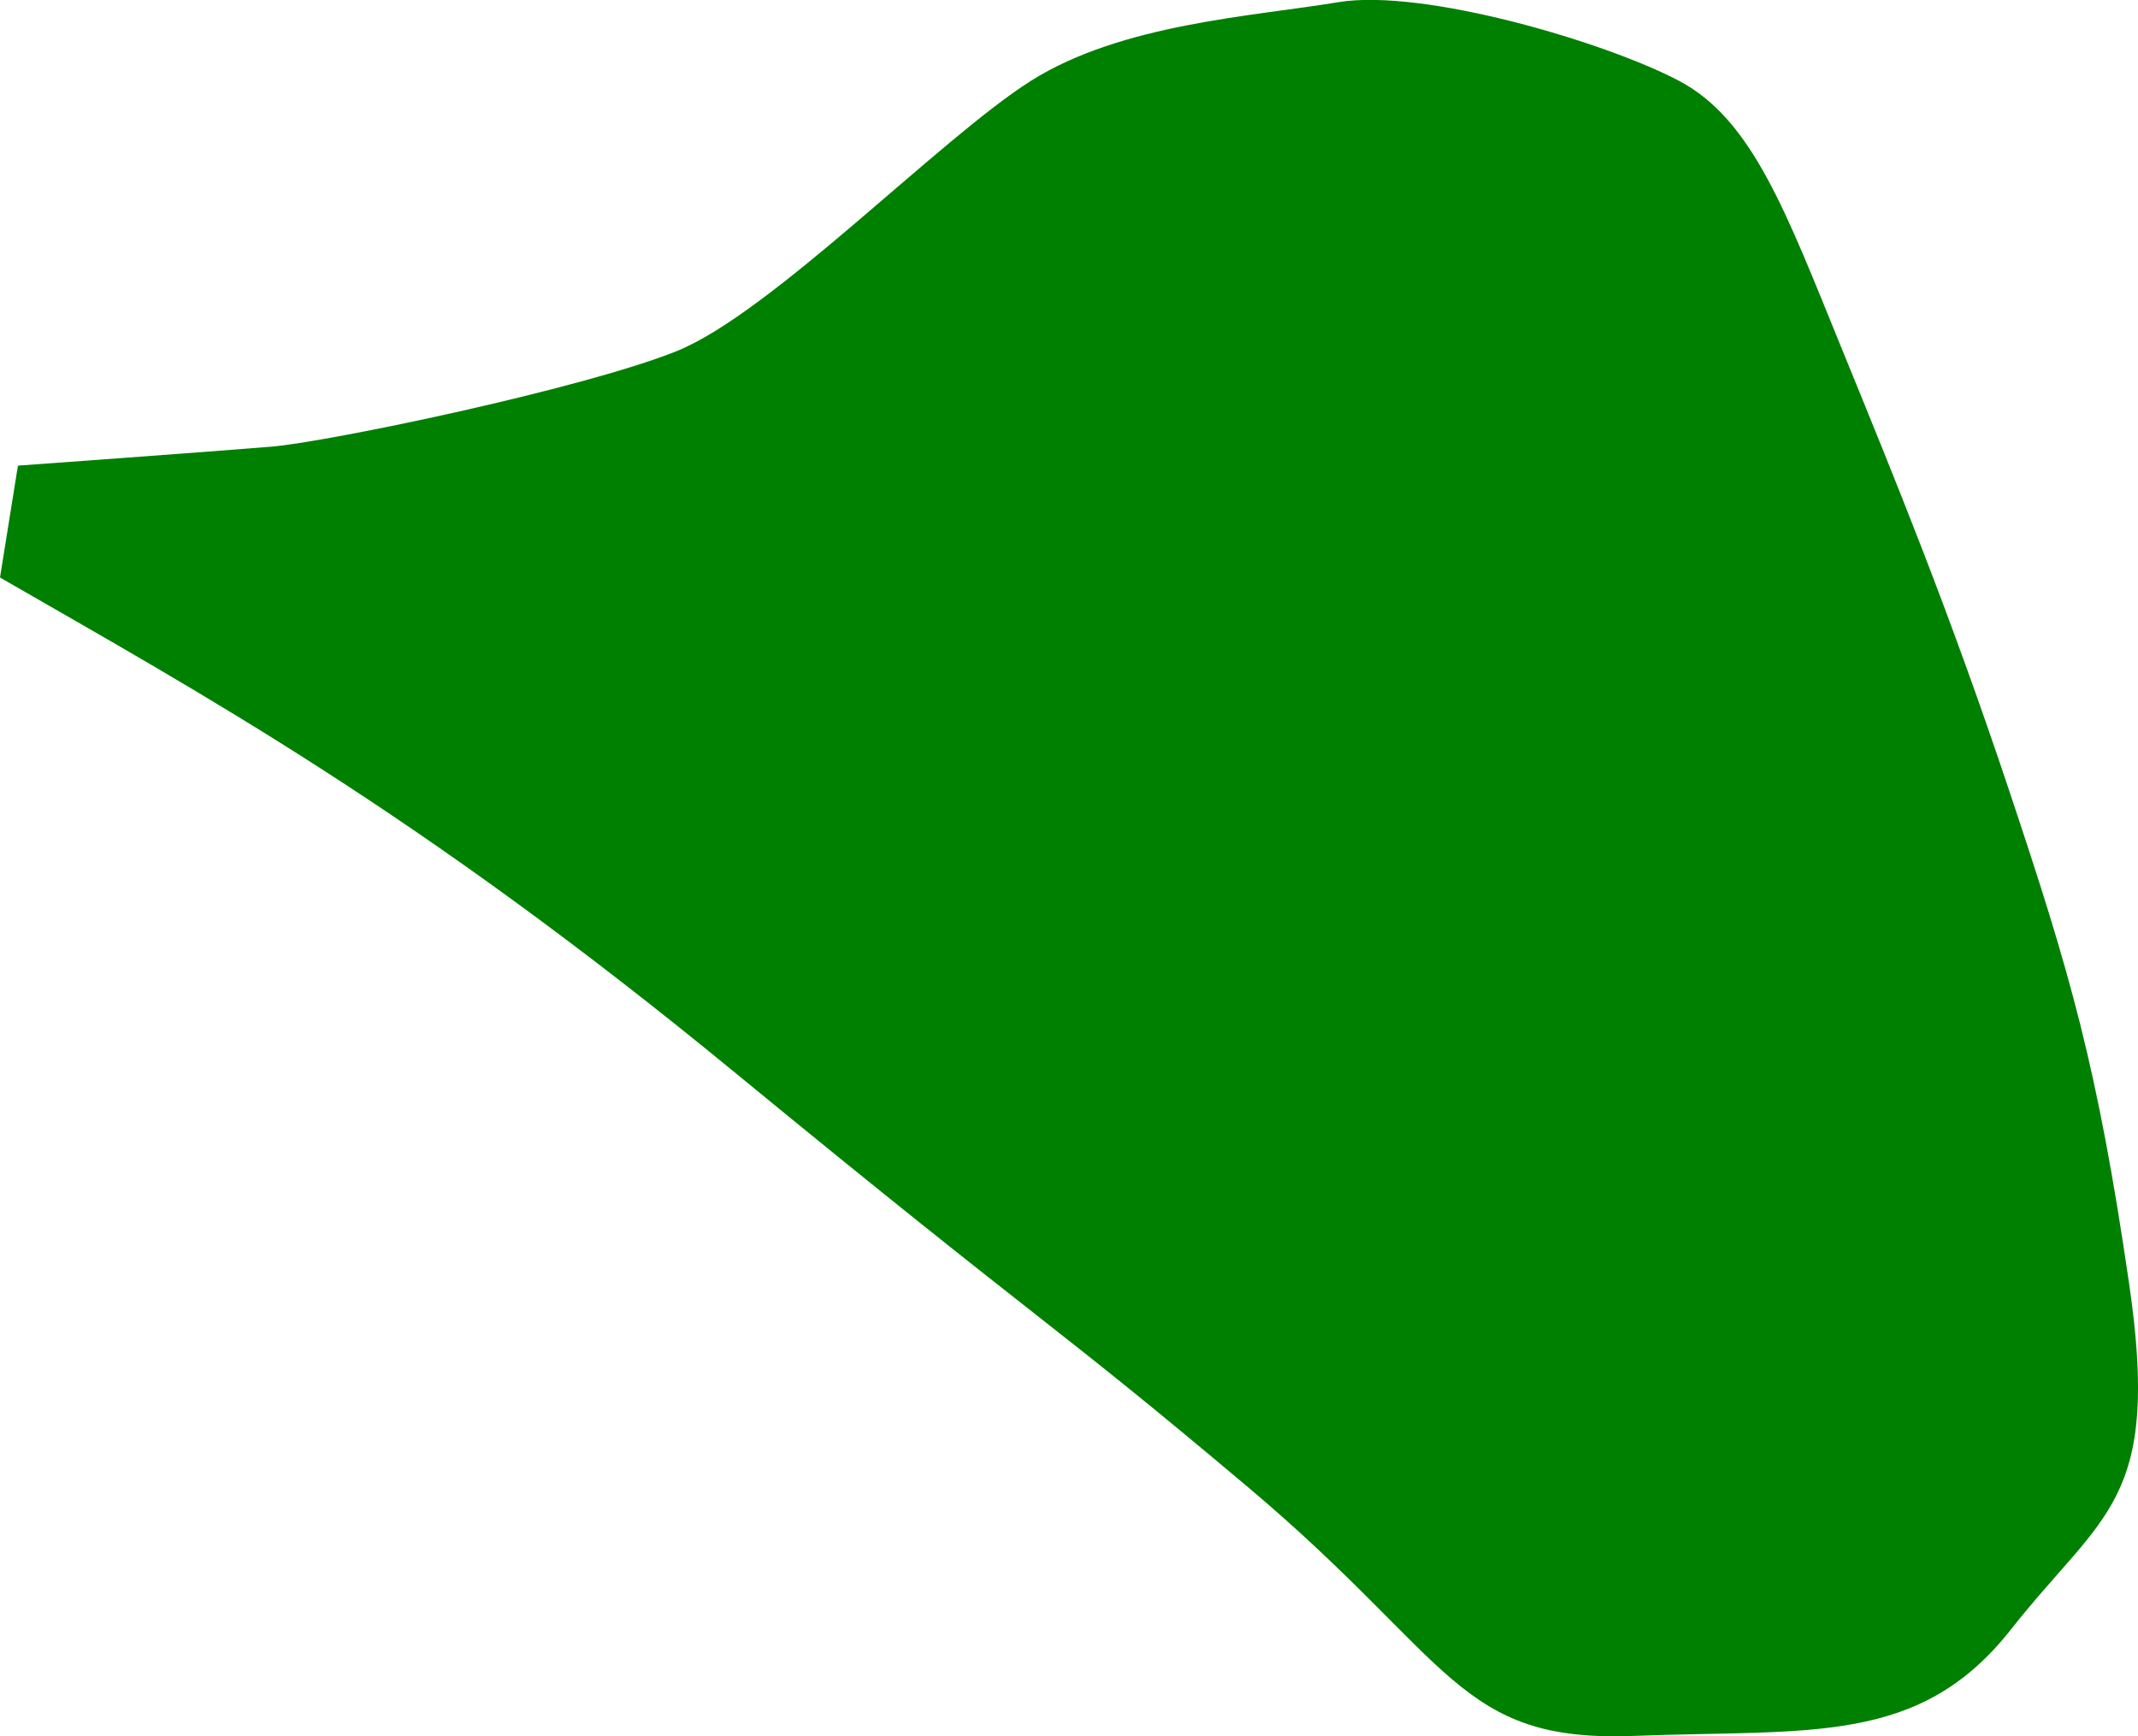 <?xml version="1.0" encoding="UTF-8" standalone="no"?>
<!-- Created with Inkscape (http://www.inkscape.org/) -->

<svg
   version="1.1"
   id="svg1"
   width="39.932"
   height="32.431"
   viewBox="0 0 39.932 32.431"
   sodipodi:docname="cells_crop.svg"
   inkscape:version="1.3.2 (091e20ef0f, 2023-11-25)"
   xmlns:inkscape="http://www.inkscape.org/namespaces/inkscape"
   xmlns:sodipodi="http://sodipodi.sourceforge.net/DTD/sodipodi-0.dtd"
   xmlns="http://www.w3.org/2000/svg"
   xmlns:svg="http://www.w3.org/2000/svg">
  <defs
     id="defs1" />
  <sodipodi:namedview
     id="namedview1"
     pagecolor="#ffffff"
     bordercolor="#000000"
     borderopacity="0.25"
     inkscape:showpageshadow="2"
     inkscape:pageopacity="0.0"
     inkscape:pagecheckerboard="0"
     inkscape:deskcolor="#d1d1d1"
     showguides="true"
     inkscape:zoom="1"
     inkscape:cx="246"
     inkscape:cy="97"
     inkscape:window-width="1920"
     inkscape:window-height="1016"
     inkscape:window-x="0"
     inkscape:window-y="27"
     inkscape:window-maximized="1"
     inkscape:current-layer="g1">
    <sodipodi:guide
       position="-346.763,532.63"
       orientation="1,0"
       id="guide1"
       inkscape:locked="false" />
    <sodipodi:guide
       position="189.274,650.321"
       orientation="0,-1"
       id="guide2"
       inkscape:locked="false" />
    <sodipodi:guide
       position="77.15,303.916"
       orientation="0,-1"
       id="guide3"
       inkscape:locked="false" />
    <sodipodi:guide
       position="211.15,728.916"
       orientation="1,0"
       id="guide4"
       inkscape:locked="false" />
  </sodipodi:namedview>
  <g
     inkscape:groupmode="layer"
     inkscape:label="Image"
     id="g1"
     transform="translate(-674.85,-303.916)">
    <path
       style="fill:#008000;stroke-width:3.09;stroke-linejoin:round"
       d="m 674.85,314.703 c 3.787,2.183 7.755,4.341 13.697,9.222 5.942,4.881 5.83,4.579 9.64,7.792 3.81,3.214 3.881,4.749 7.182,4.622 3.301,-0.127 5.327,0.191 7.045,-1.994 1.718,-2.185 2.799,-2.36 2.204,-6.441 -0.595,-4.081 -1.105,-5.817 -2.237,-9.207 -1.132,-3.389 -2.125,-5.802 -3.148,-8.309 -1.023,-2.507 -1.653,-4.232 -3.01,-4.955 -1.357,-0.723 -4.787,-1.741 -6.378,-1.476 -1.591,0.265 -4.047,0.4 -5.739,1.468 -1.692,1.068 -4.856,4.344 -6.625,5.052 -1.769,0.708 -6.507,1.694 -7.566,1.782 -1.059,0.088 -4.73,0.354 -4.73,0.354 z"
       id="path88" />
  </g>
</svg>
